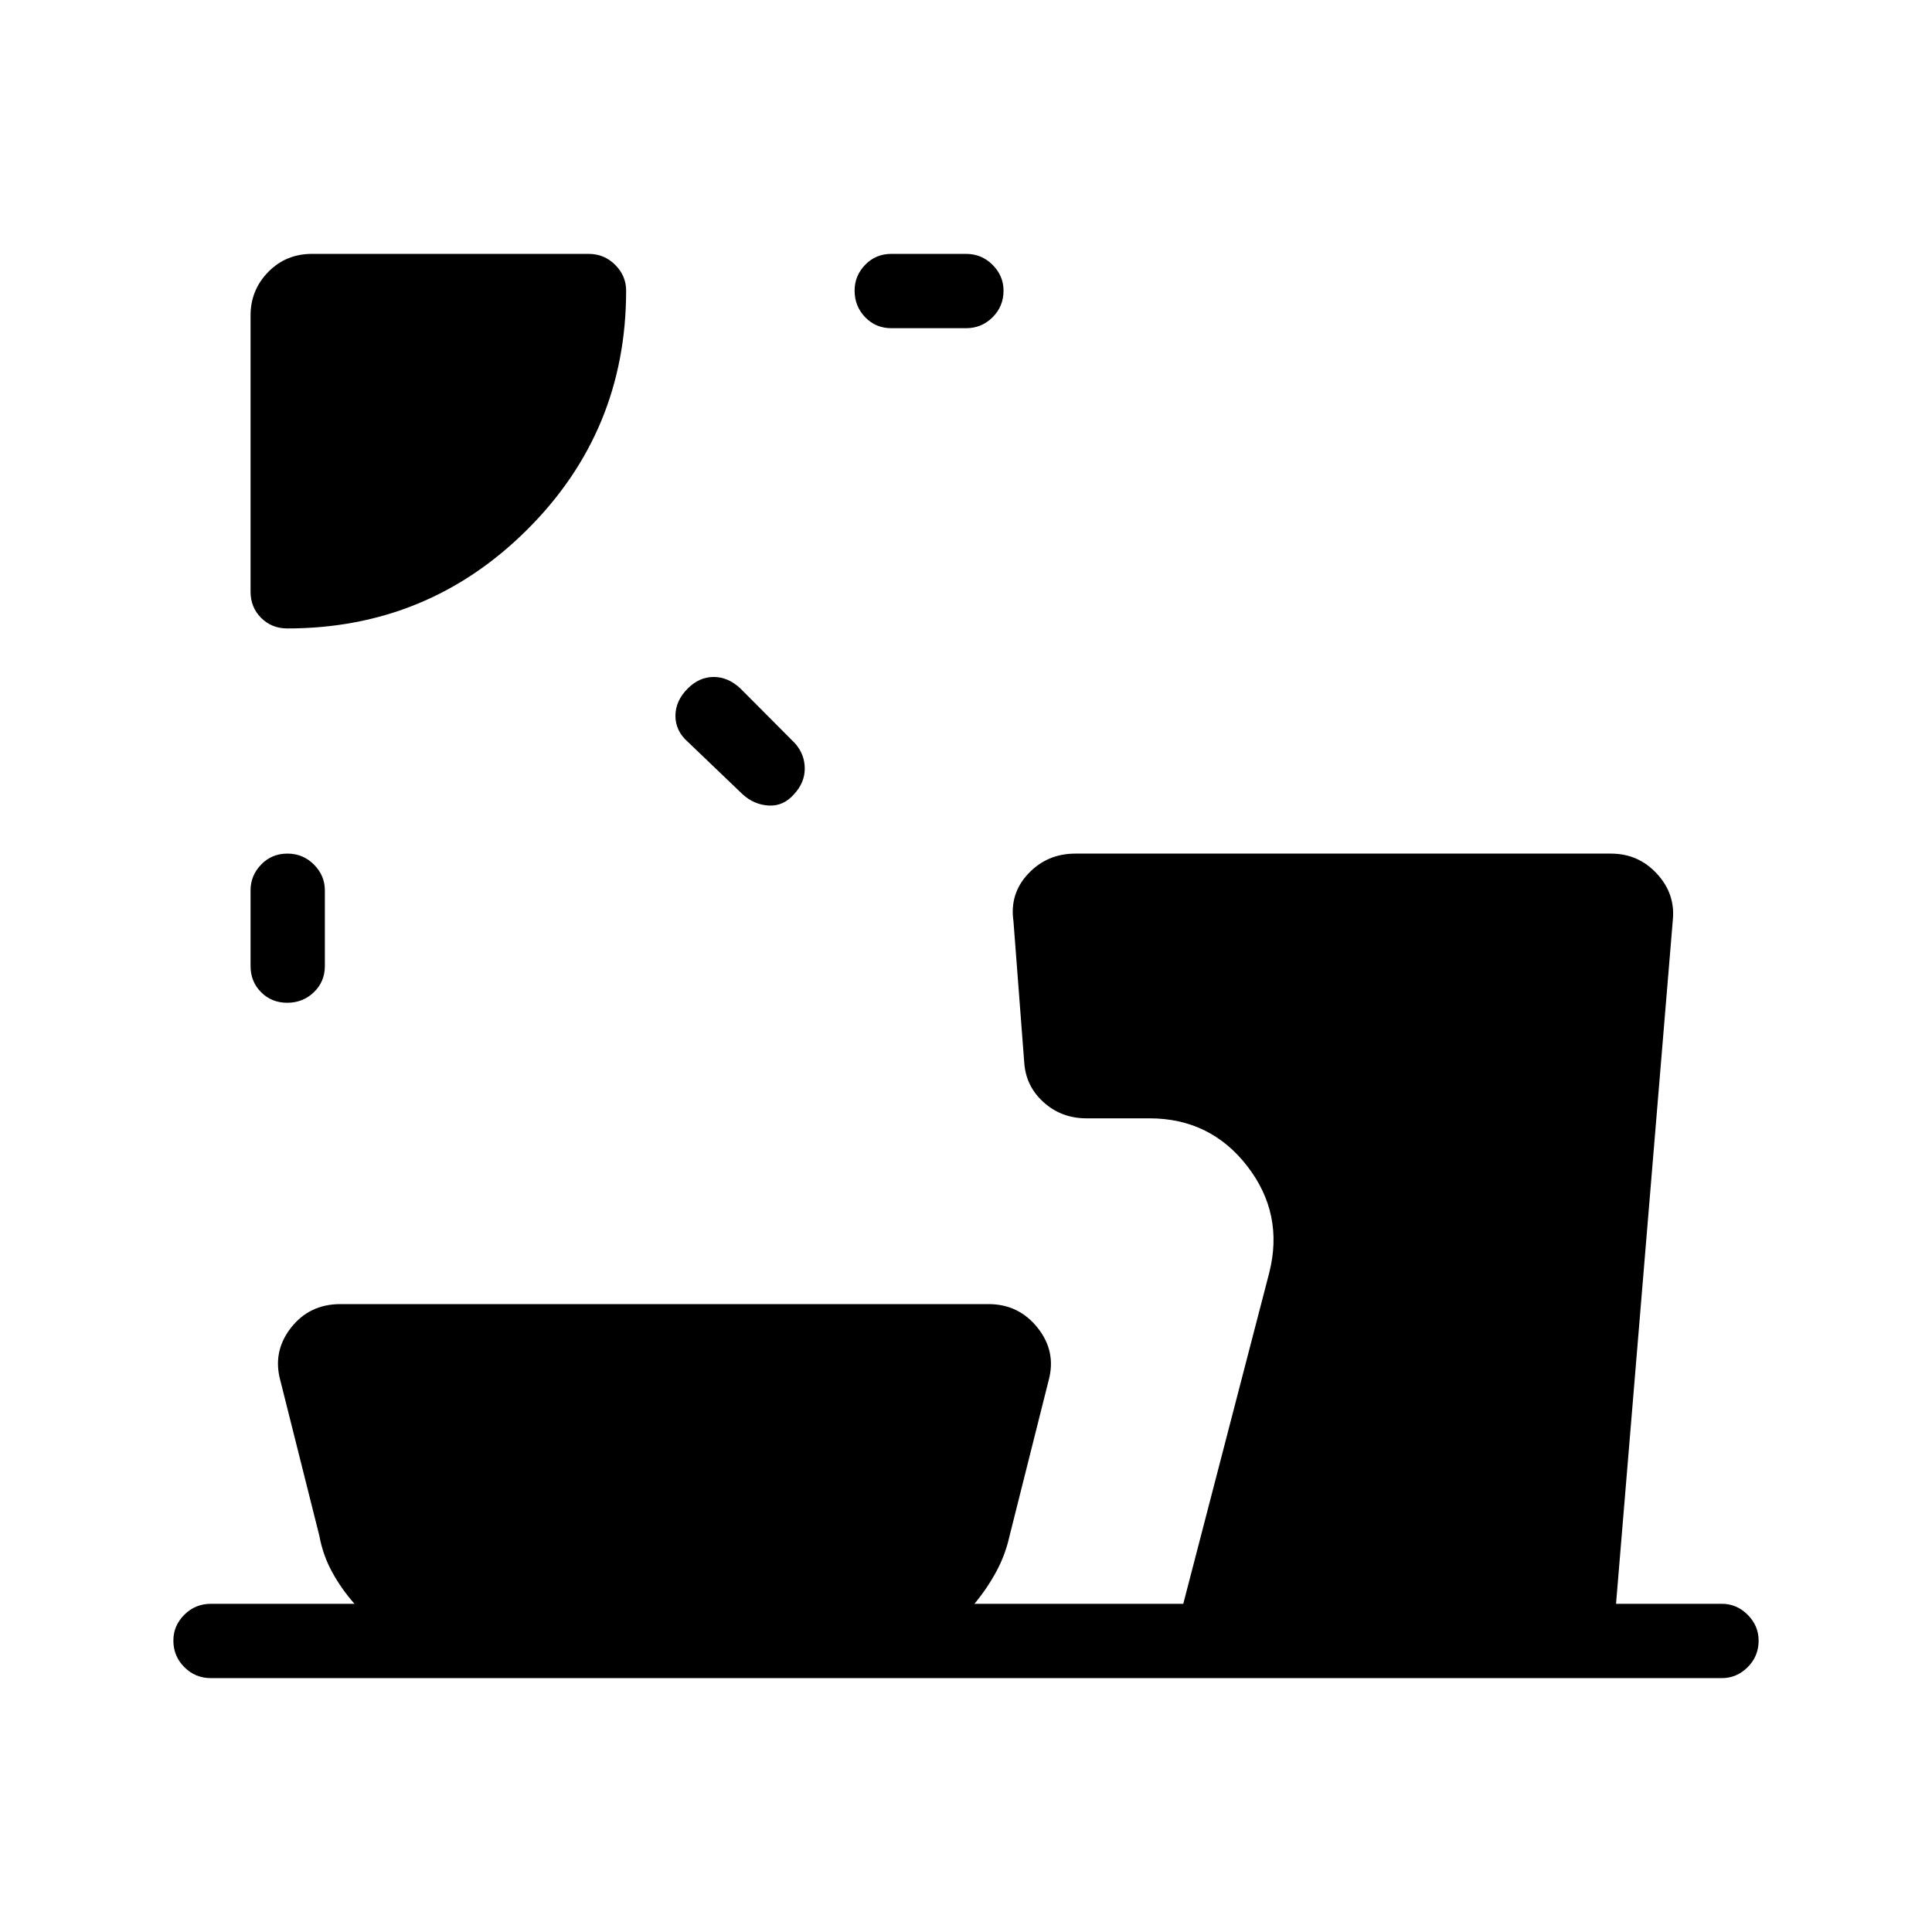 <svg xmlns="http://www.w3.org/2000/svg" height="24" viewBox="0 -960 960 960" width="24"><path d="M142.8-535.85q7.78 0 13.2 5.45 5.42 5.44 5.42 12.82V-480q0 7.77-5.45 13.02t-13.23 5.25q-7.78 0-13.01-5.25-5.23-5.25-5.23-13.02v-37.58q0-7.38 5.26-12.82 5.26-5.45 13.04-5.45Zm198.93-82.03q5.73-5.74 12.9-5.74 7.18 0 13.29 5.74l27.12 27.23q4.84 5.52 4.84 12.55 0 7.02-5.34 12.75-5.23 6-12.54 5.62-7.31-.39-13.04-5.62l-27.23-26.07q-6.11-5.42-6.11-12.88 0-7.47 6.11-13.58Zm82.92-197.72q0-7.4 5.25-12.82 5.25-5.43 13.02-5.43H480q7.77 0 13.21 5.45 5.44 5.45 5.44 12.85 0 7.78-5.44 13.2-5.44 5.43-13.21 5.43h-37.08q-7.77 0-13.02-5.45t-5.25-13.23ZM142.77-647.73q-7.77 0-13.02-5.25T124.5-666v-137.27q0-12.61 8.79-21.6 8.79-8.98 21.79-8.98h137.38q7.77 0 13.21 5.45 5.45 5.44 5.45 12.82 0 69.85-49.26 118.85-49.25 49-119.09 49Zm33.38 484.65q-6.5-7.34-11.09-15.73-4.6-8.38-6.37-18.04l-19.37-77.11q-3.97-14.42 5.22-26.23T169.15-312h322.04q15.04 0 24.43 11.81 9.38 11.81 5.41 26.23l-19.38 77.11q-2.15 9.66-6.75 18.04-4.59 8.39-10.71 15.73h103.77l42.69-164.38q7.47-29.35-10.9-53.1t-48.63-23.75h-31.24q-12.47 0-21.35-8.02t-9.61-19.94l-5.34-70q-2-13.69 7.38-23.63 9.39-9.95 23.4-9.95h266.08q13.64 0 22.83 9.95 9.19 9.94 7.96 22.86L803-163.08h52.58q7.38 0 12.82 5.45 5.45 5.45 5.45 12.85 0 7.78-5.45 13.2-5.44 5.43-12.82 5.43H104.81q-7.77 0-13.21-5.45-5.45-5.45-5.45-13.23 0-7.4 5.45-12.82 5.44-5.43 13.21-5.43h71.34Z"/></svg>